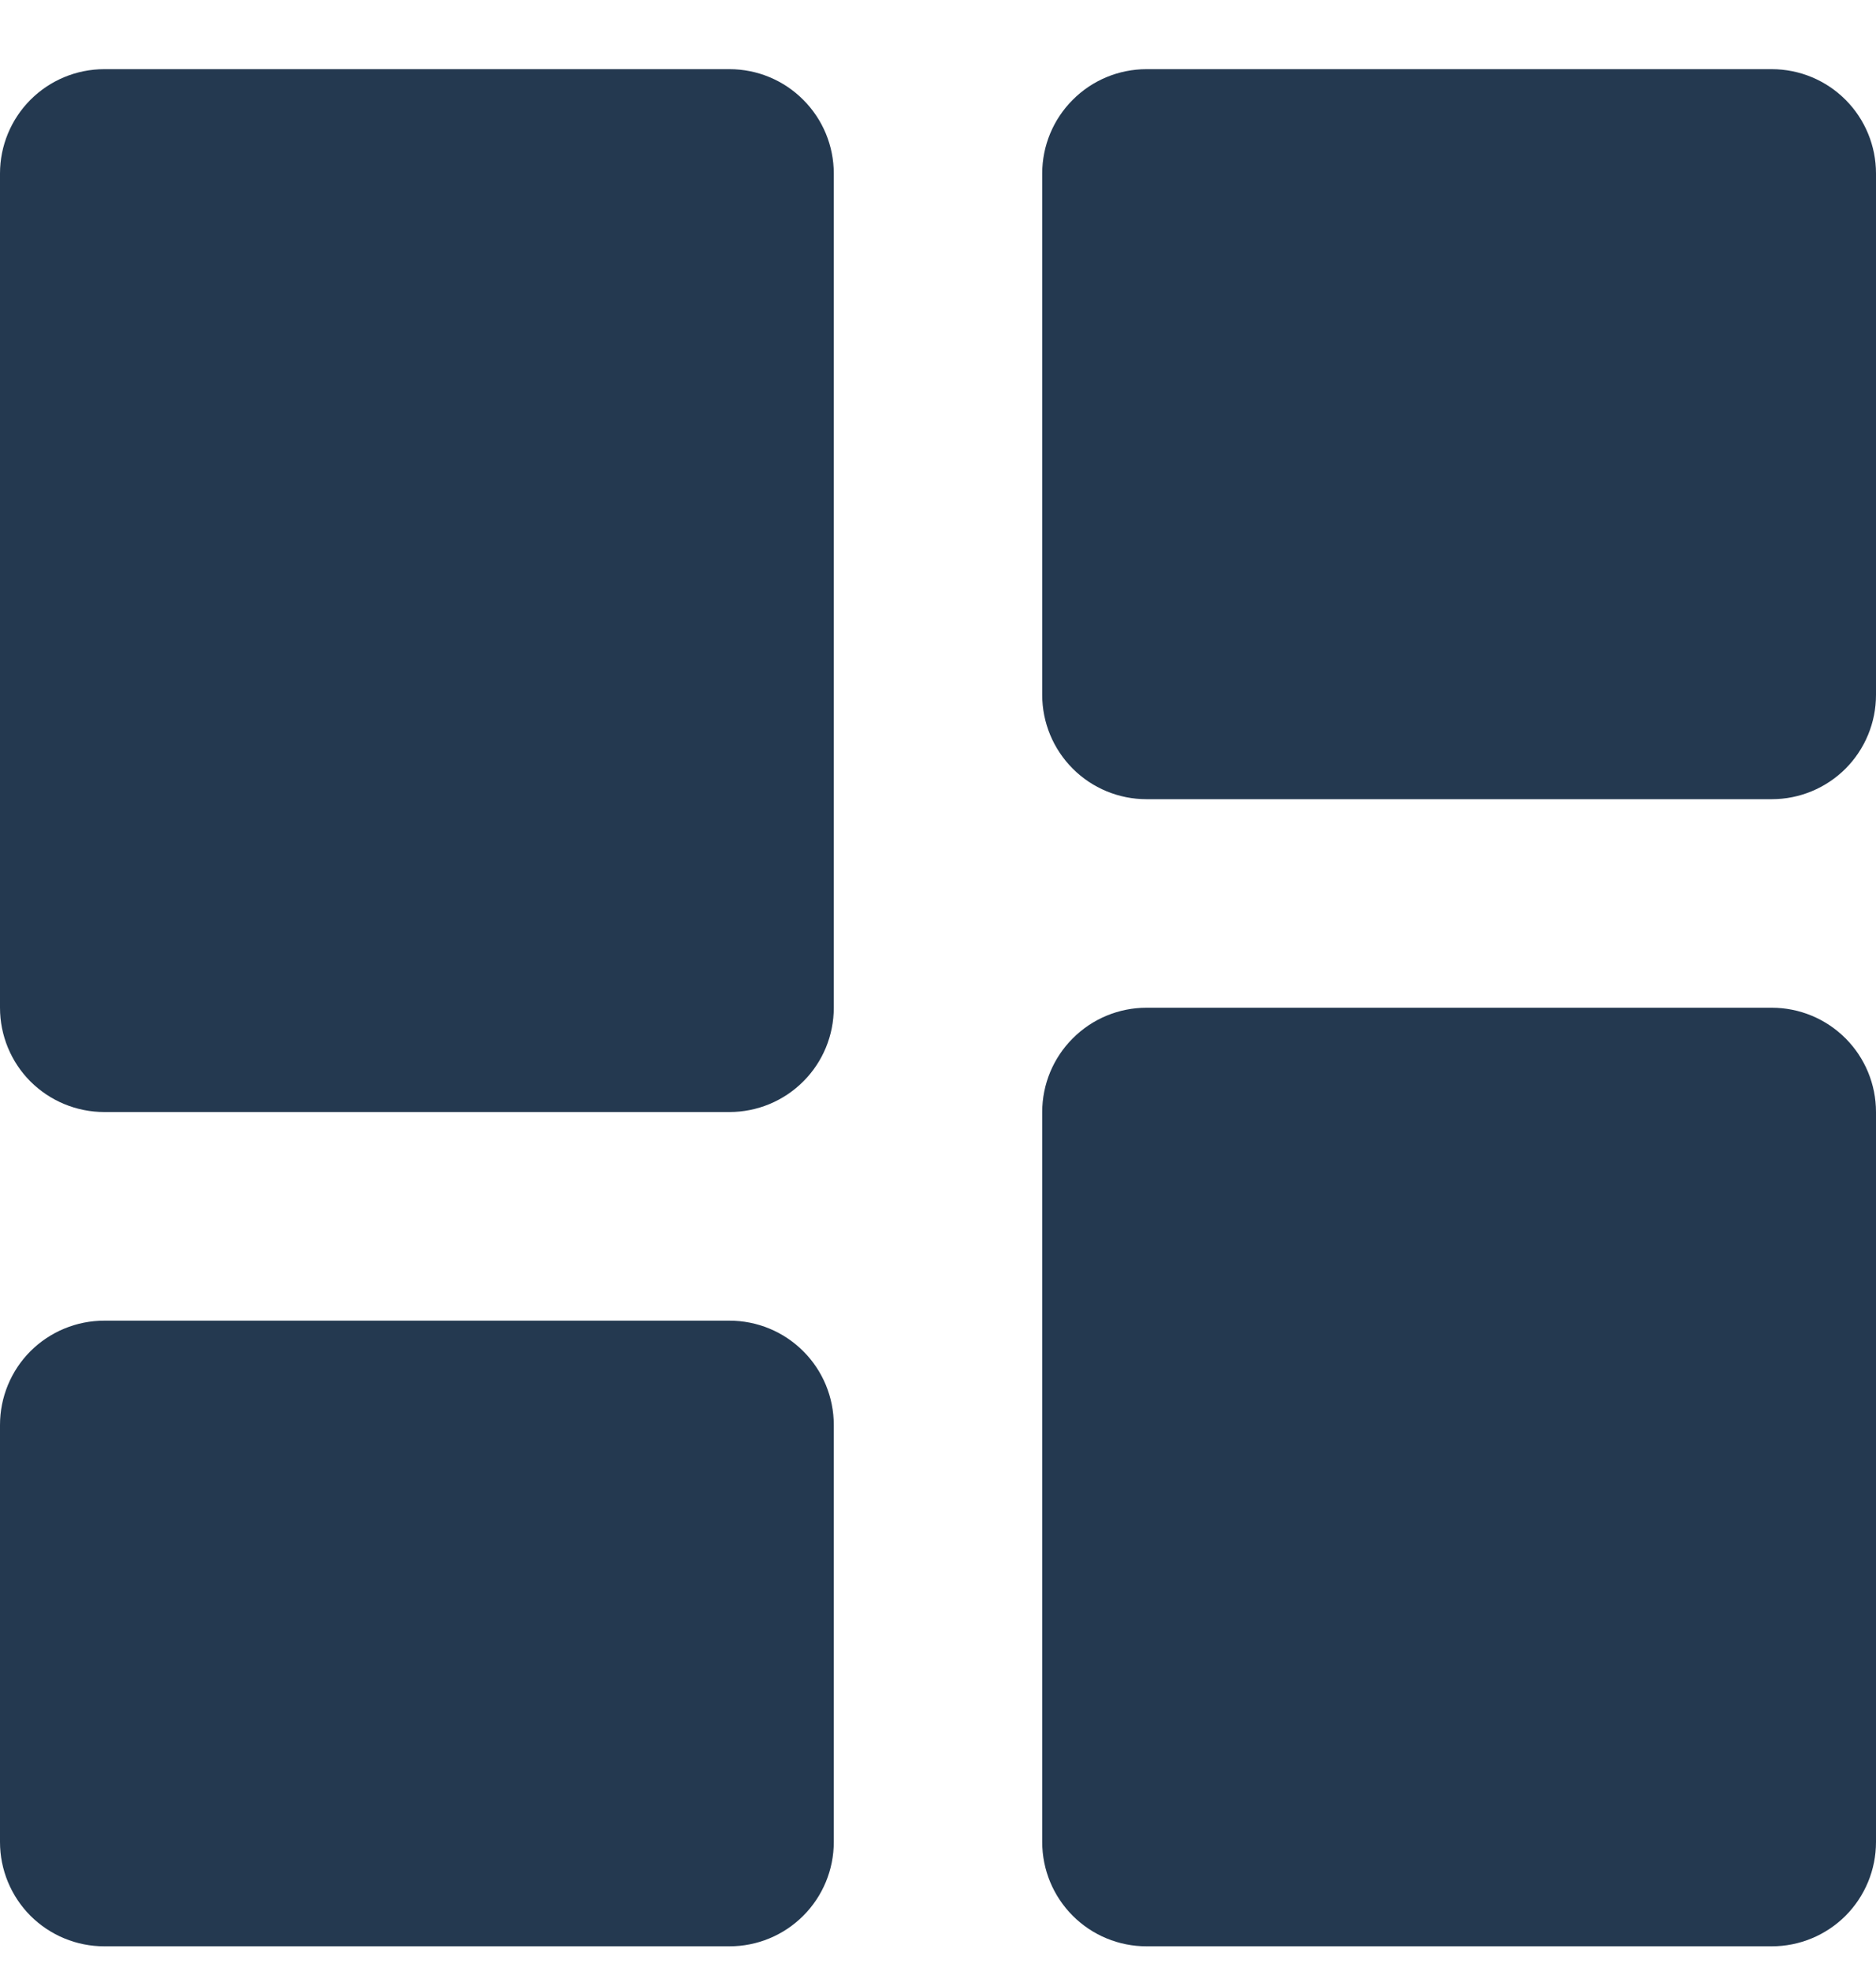 <svg width="20" height="21" viewBox="0 0 20 21" fill="none" xmlns="http://www.w3.org/2000/svg">
<path d="M1.111 11.848H7.778C8.072 11.848 8.355 11.731 8.563 11.523C8.772 11.315 8.889 11.032 8.889 10.737V1.848C8.889 1.554 8.772 1.271 8.563 1.063C8.355 0.854 8.072 0.737 7.778 0.737H1.111C0.816 0.737 0.534 0.854 0.325 1.063C0.117 1.271 0 1.554 0 1.848V10.737C0 11.032 0.117 11.315 0.325 11.523C0.534 11.731 0.816 11.848 1.111 11.848ZM0 19.626C0 19.921 0.117 20.203 0.325 20.412C0.534 20.62 0.816 20.737 1.111 20.737H7.778C8.072 20.737 8.355 20.62 8.563 20.412C8.772 20.203 8.889 19.921 8.889 19.626V15.182C8.889 14.887 8.772 14.604 8.563 14.396C8.355 14.188 8.072 14.071 7.778 14.071H1.111C0.816 14.071 0.534 14.188 0.325 14.396C0.117 14.604 0 14.887 0 15.182V19.626ZM11.111 19.626C11.111 19.921 11.228 20.203 11.437 20.412C11.645 20.62 11.928 20.737 12.222 20.737H18.889C19.184 20.737 19.466 20.62 19.675 20.412C19.883 20.203 20 19.921 20 19.626V11.848C20 11.554 19.883 11.271 19.675 11.063C19.466 10.854 19.184 10.737 18.889 10.737H12.222C11.928 10.737 11.645 10.854 11.437 11.063C11.228 11.271 11.111 11.554 11.111 11.848V19.626ZM12.222 8.515H18.889C19.184 8.515 19.466 8.398 19.675 8.19C19.883 7.981 20 7.699 20 7.404V1.848C20 1.554 19.883 1.271 19.675 1.063C19.466 0.854 19.184 0.737 18.889 0.737H12.222C11.928 0.737 11.645 0.854 11.437 1.063C11.228 1.271 11.111 1.554 11.111 1.848V7.404C11.111 7.699 11.228 7.981 11.437 8.19C11.645 8.398 11.928 8.515 12.222 8.515Z" fill="#243950"/>
</svg>

